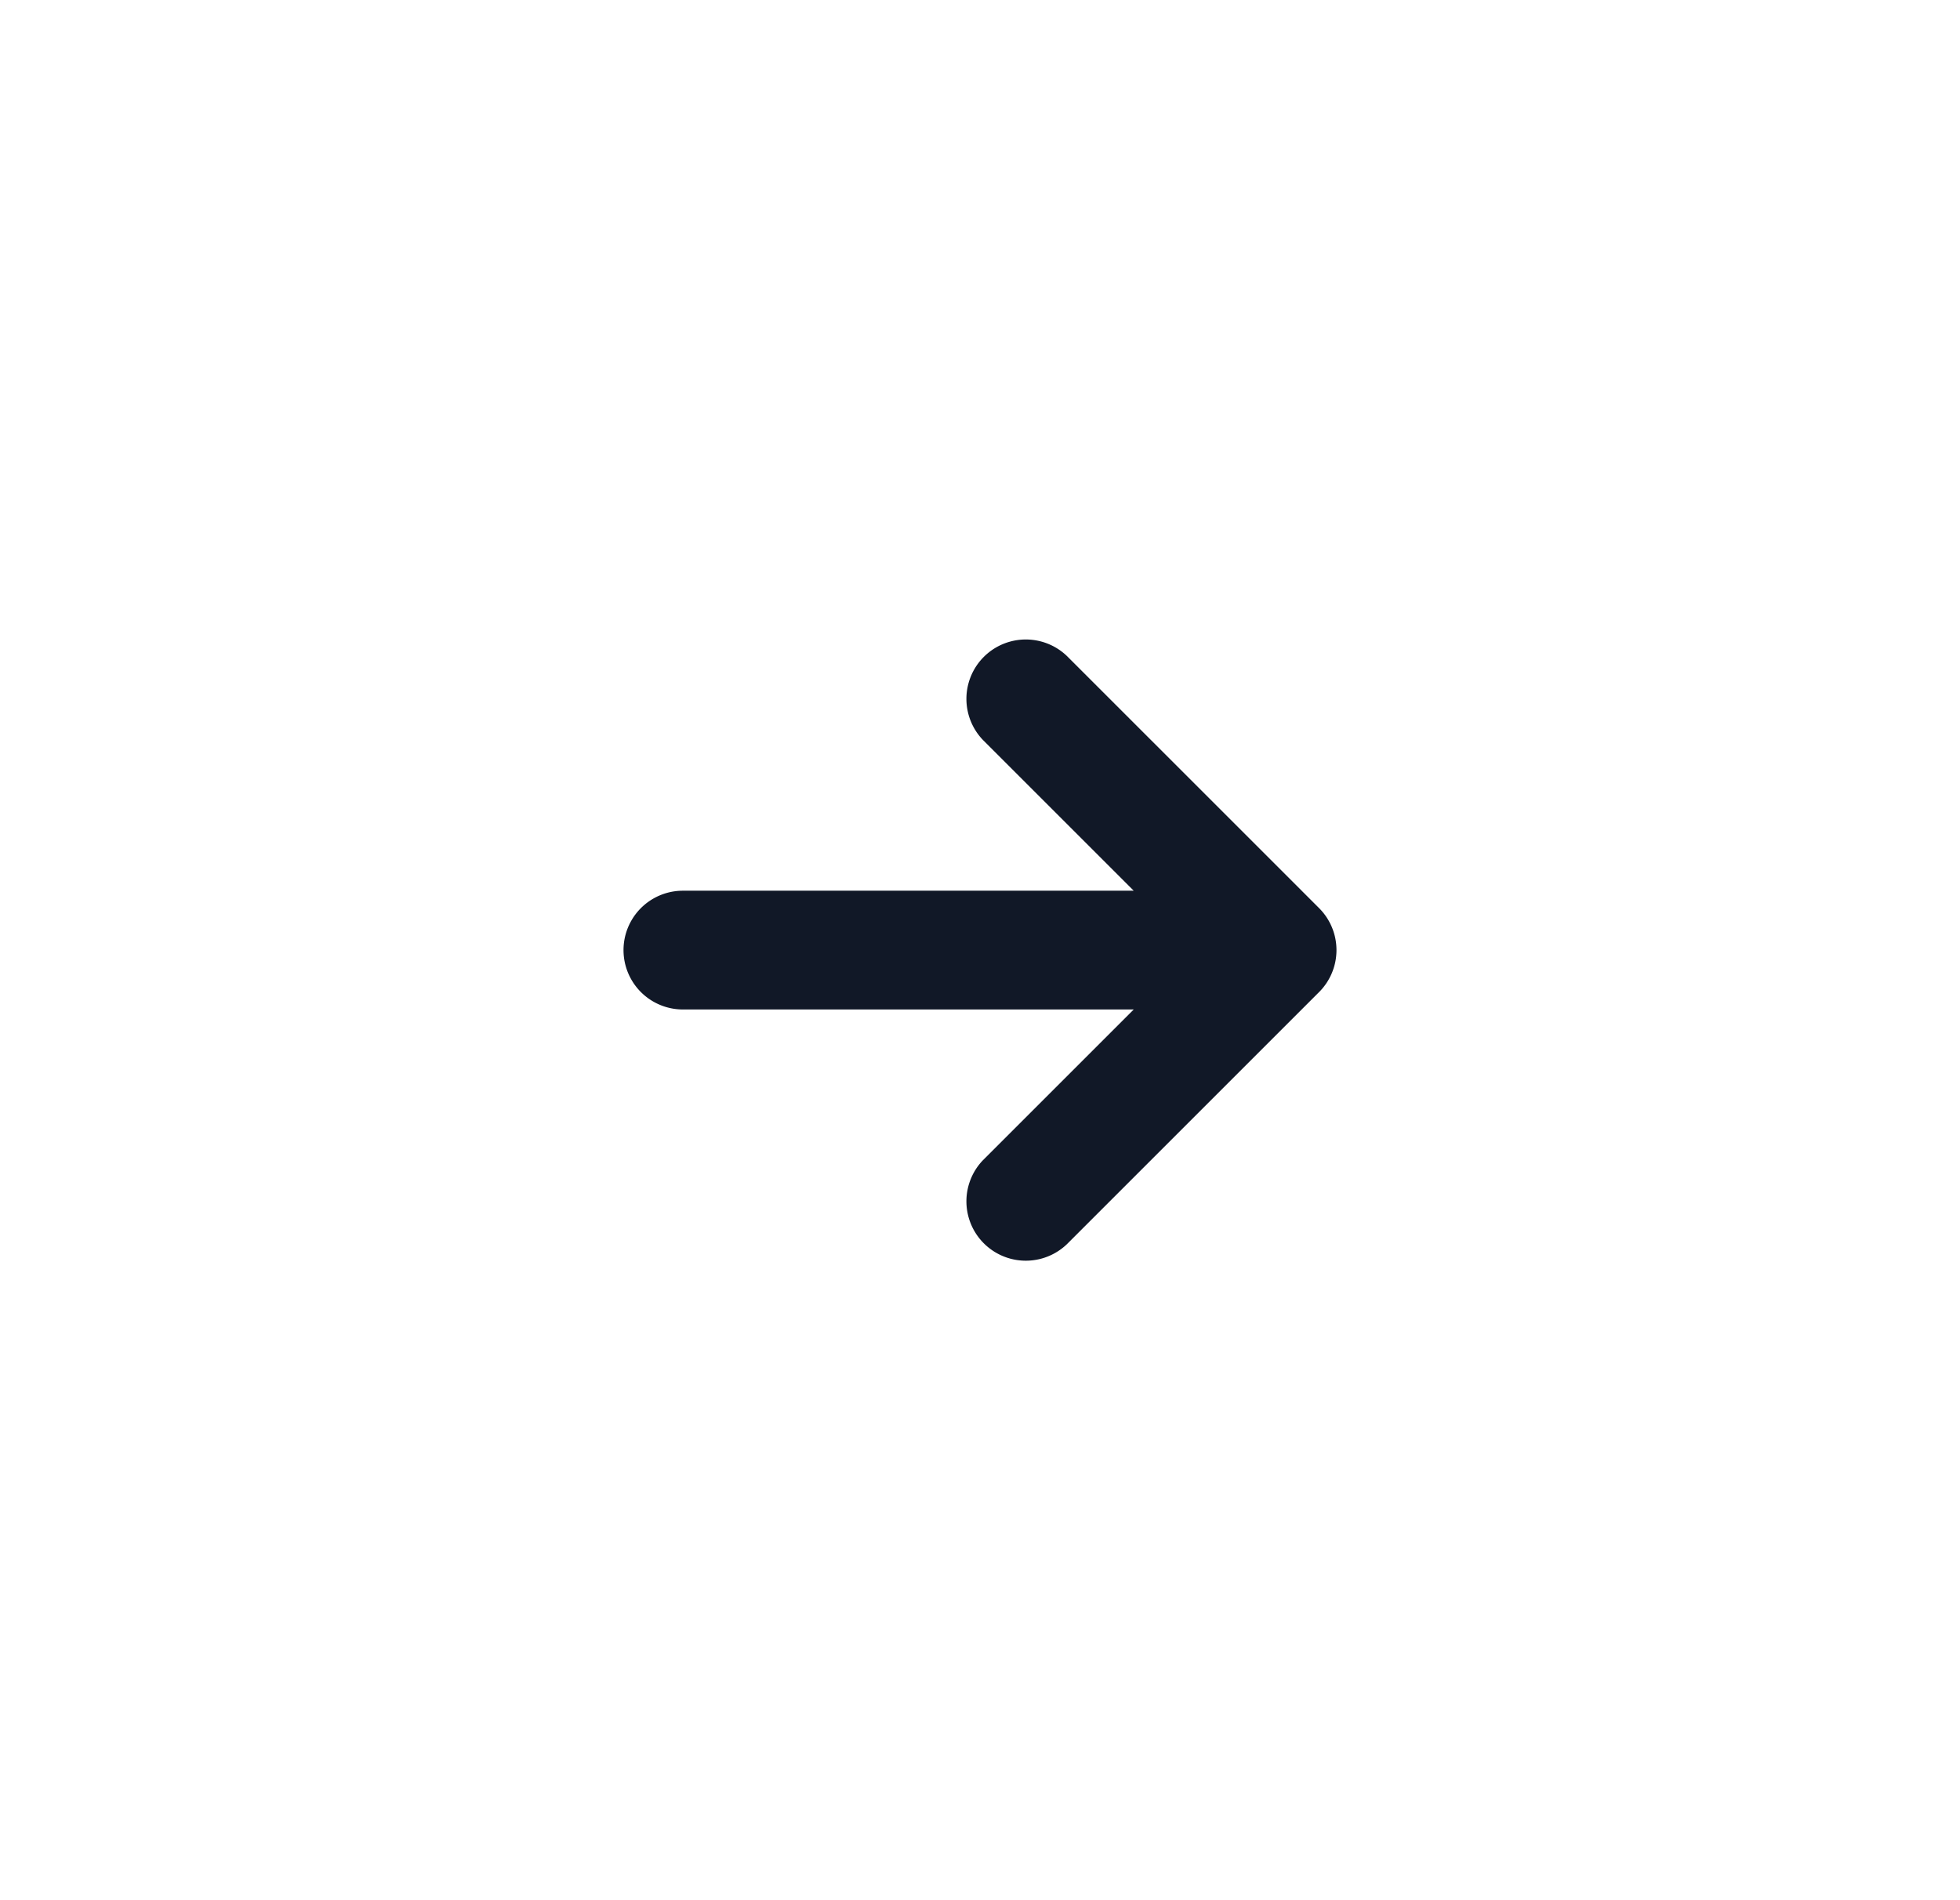 <svg xmlns="http://www.w3.org/2000/svg" width="33" height="32" fill="none" viewBox="0 0 33 32"><path fill="#111827" fill-rule="evenodd" d="M17.966 20.95a1 1 0 0 1-1.414-1.414L19.088 17h-7.59a1 1 0 1 1 0-2h7.59l-2.536-2.536a1 1 0 0 1 1.414-1.414l4.243 4.243a1 1 0 0 1-.013 1.427z" clip-rule="evenodd"/></svg>